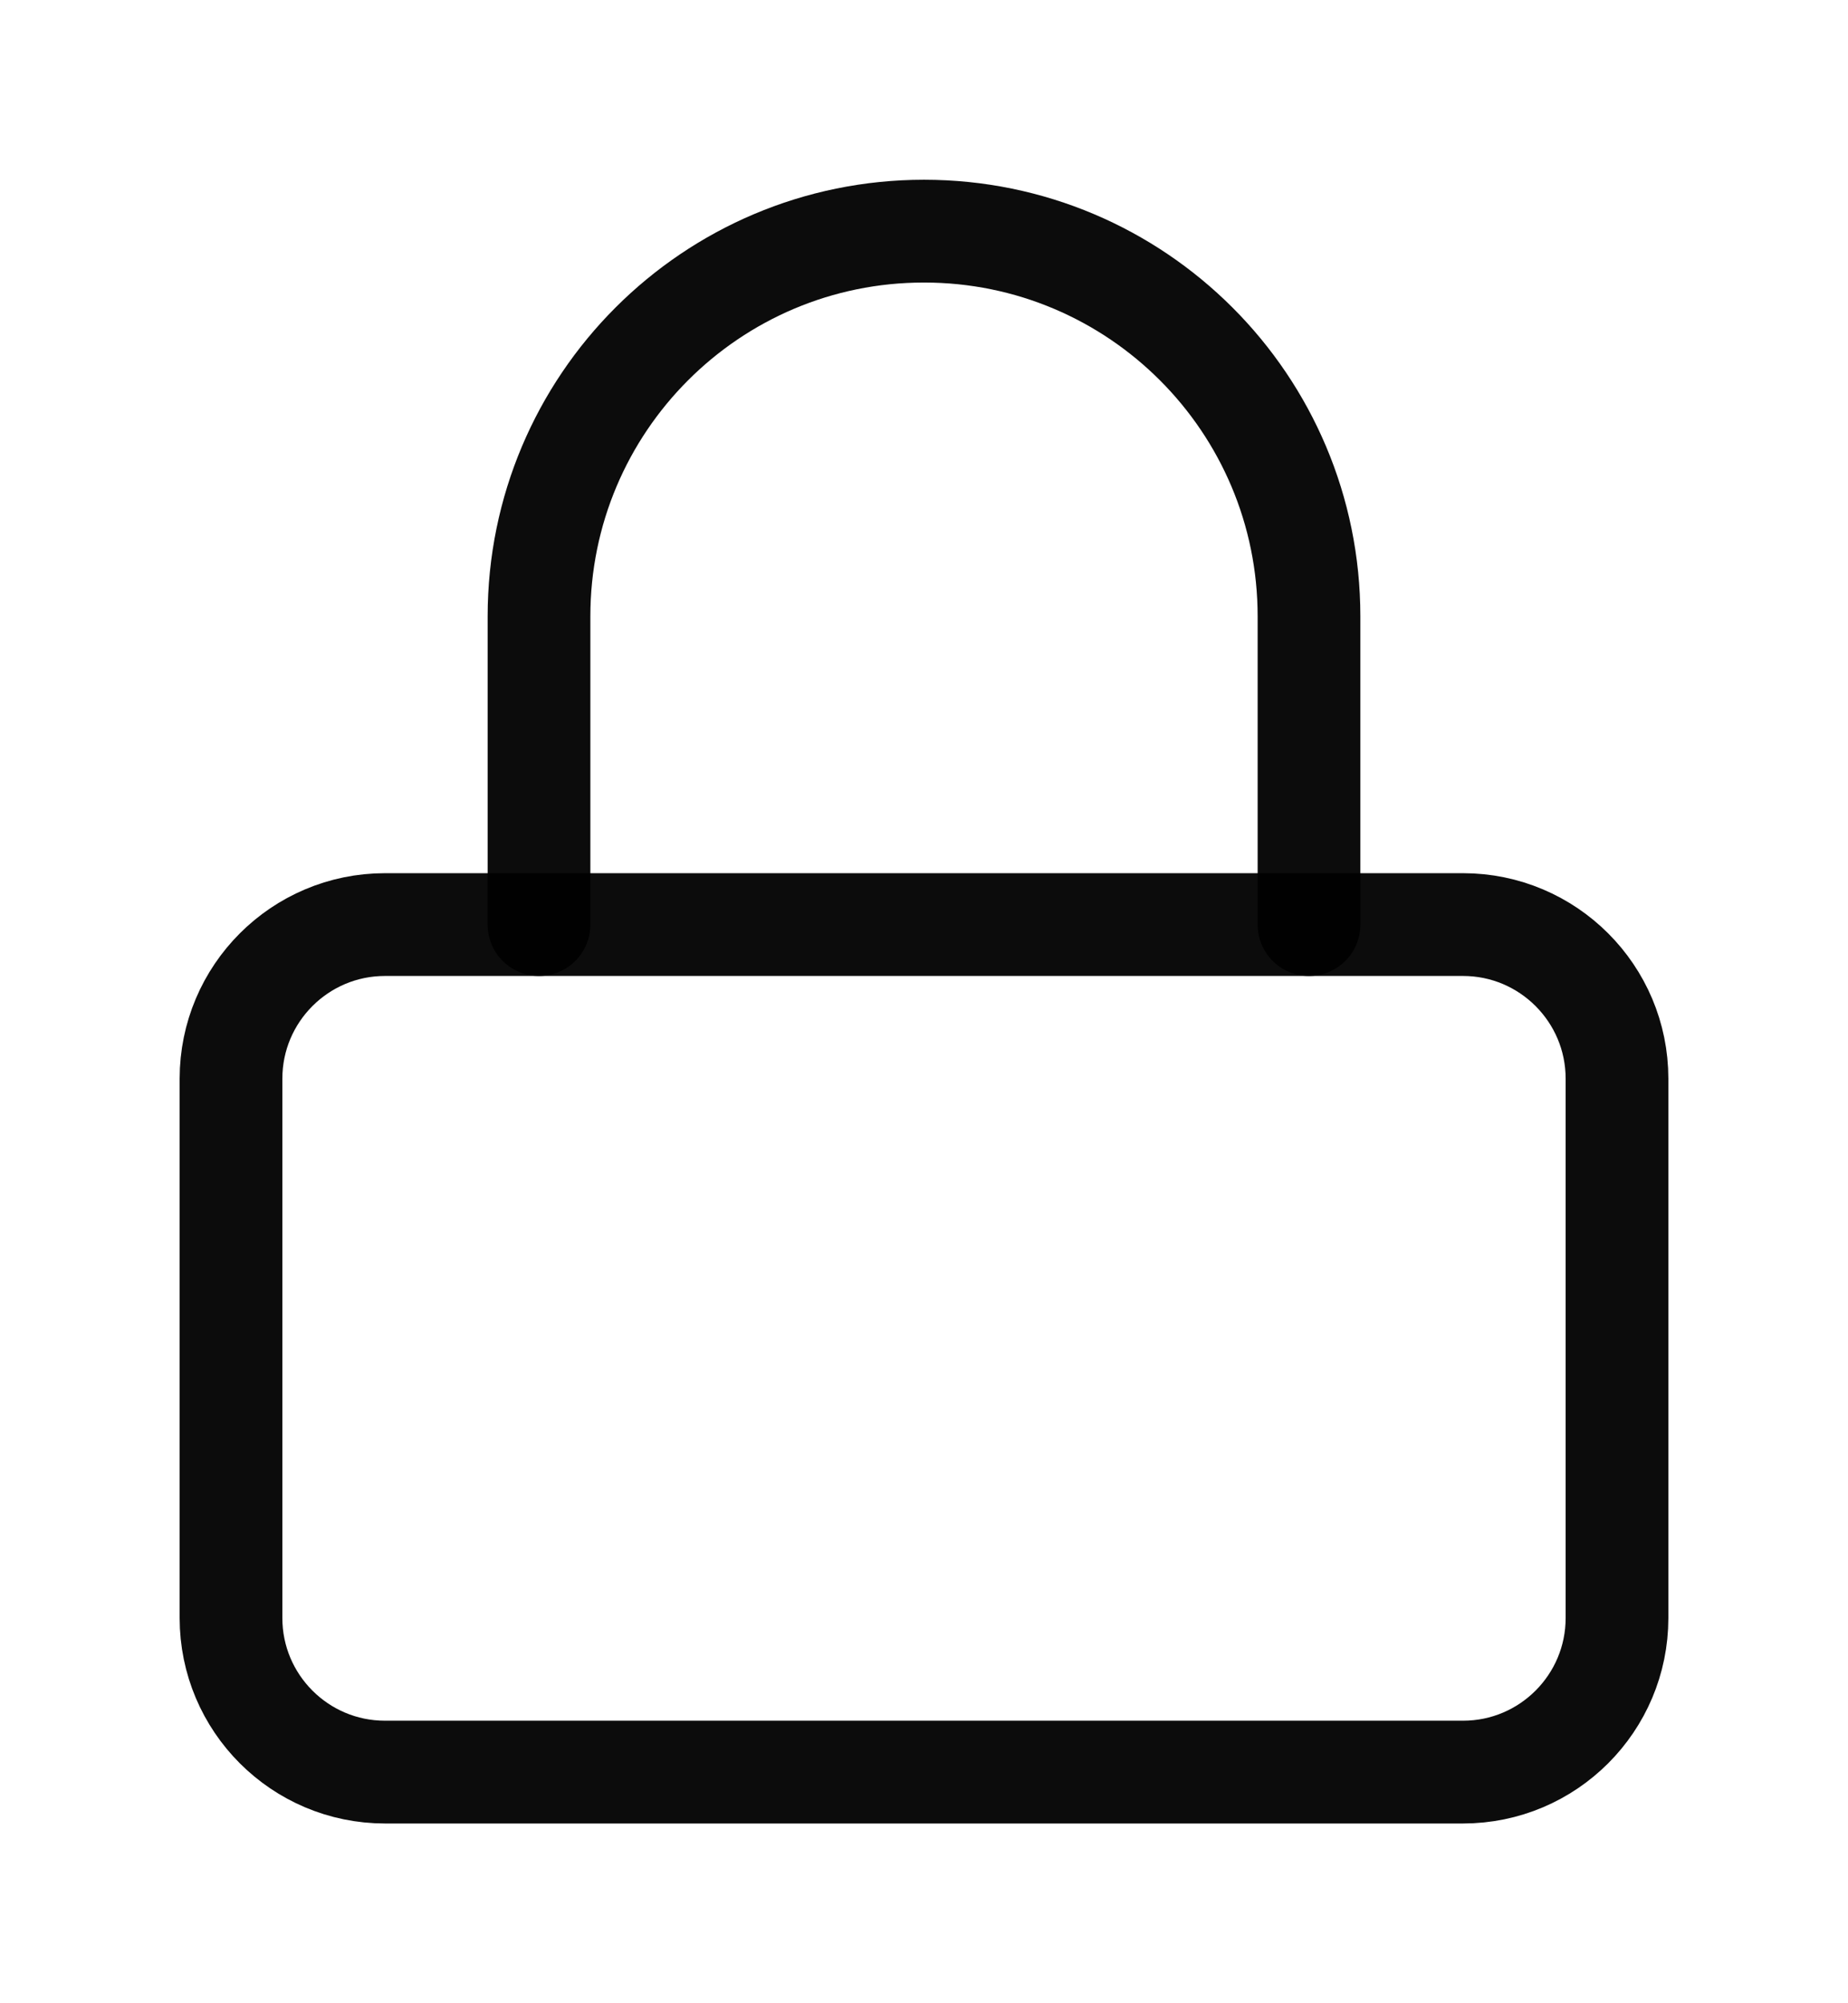 <svg width="12" height="13" viewBox="0 0 12 13" fill="none" xmlns="http://www.w3.org/2000/svg">
<path d="M9.5 6H2.5C1.948 6 1.5 6.448 1.5 7V10.5C1.5 11.052 1.948 11.5 2.5 11.5H9.5C10.052 11.5 10.5 11.052 10.5 10.5V7C10.5 6.448 10.052 6 9.5 6Z" stroke="black" stroke-opacity="0.95" stroke-width="0.667" stroke-linecap="round" stroke-linejoin="round"/>
<path d="M3.5 6V4C3.5 2.619 4.619 1.5 6 1.5C7.381 1.5 8.5 2.619 8.5 4V6" stroke="black" stroke-opacity="0.95" stroke-width="0.667" stroke-linecap="round" stroke-linejoin="round"/>
</svg>
